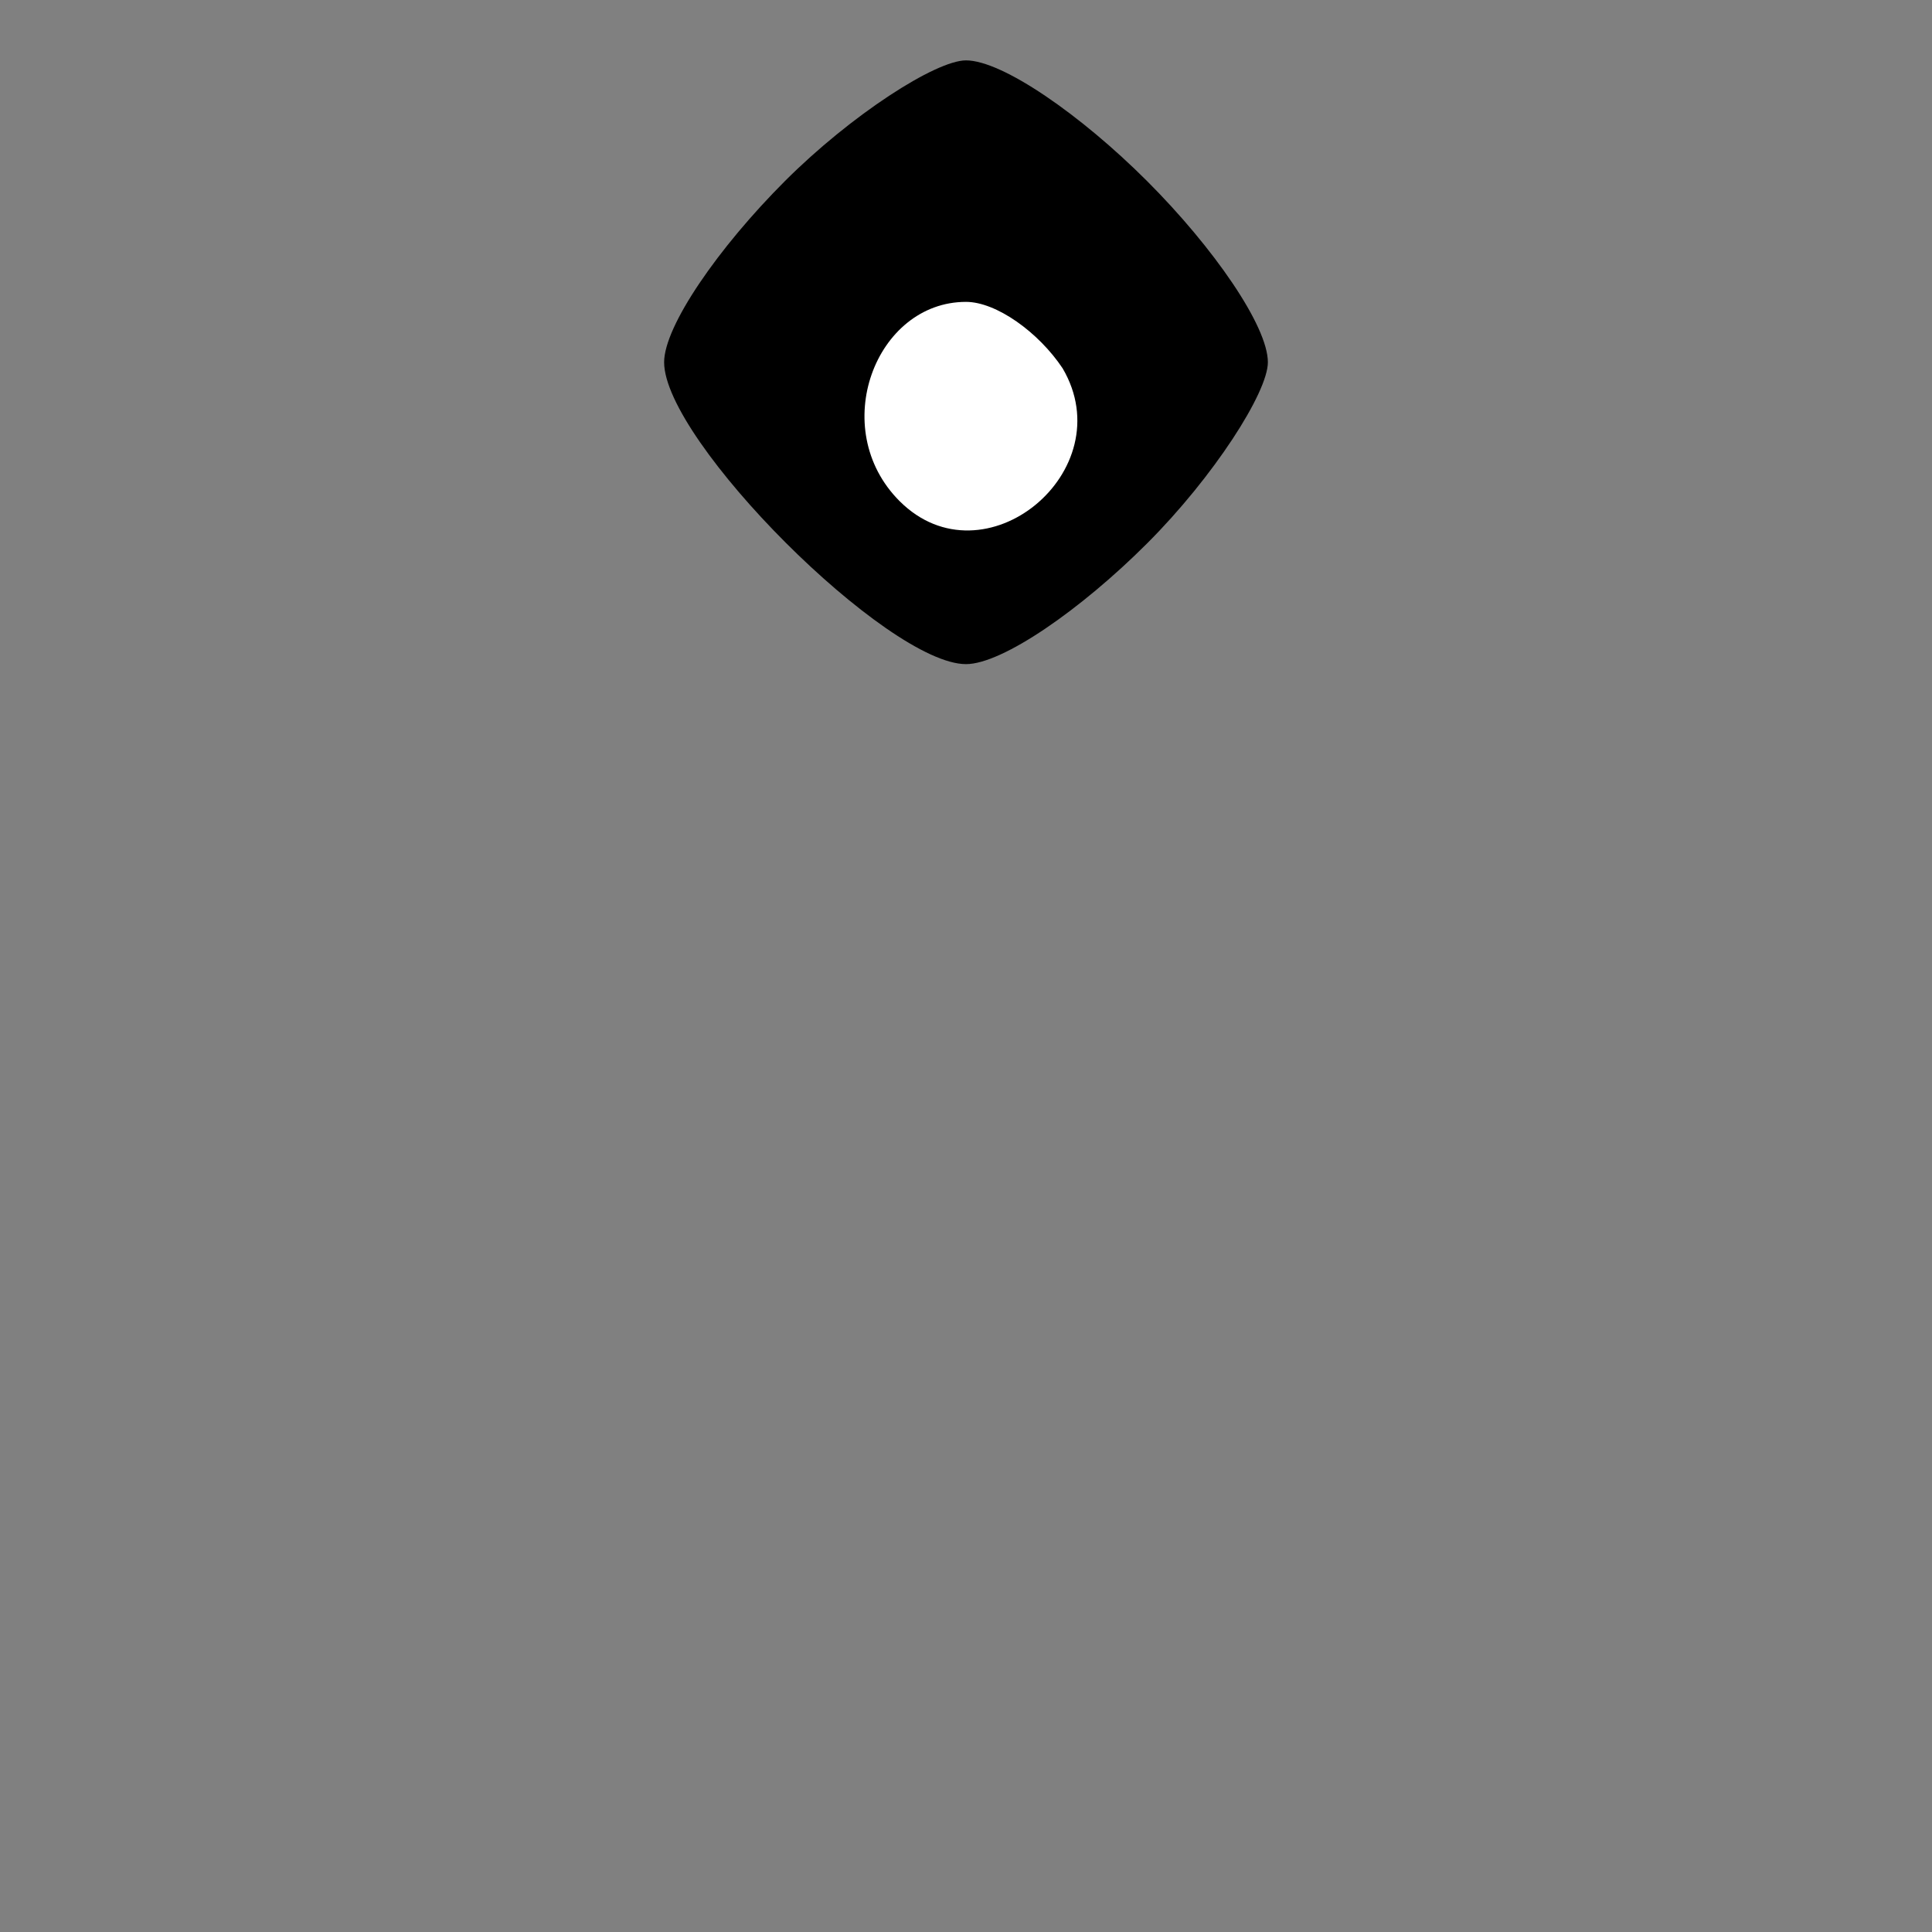 <?xml version="1.0" standalone="no"?>
<!DOCTYPE svg PUBLIC "-//W3C//DTD SVG 20010904//EN"
 "http://www.w3.org/TR/2001/REC-SVG-20010904/DTD/svg10.dtd">
<svg version="1.0" xmlns="http://www.w3.org/2000/svg"
 width="32pt" height="32pt" viewBox="0 0 32 32"
 preserveAspectRatio="xMidYMid meet">
<rect x="0" y="0" width="32" height="32" fill="#808080" stroke="none"/>
<g transform="translate(0,32) scale(0.1,-0.1)"
fill="#000000" stroke="none">
<path fill="#000000" stroke="none" d="M130 290 c-11 -11 -20 -24 -20 -30 0
-13 37 -50 50 -50 6 0 19 9 30 20 11 11 20 25 20 30 0 6 -9 19 -20 30 -11 11
-24 20 -30 20 -5 0 -19 -9 -30 -20z"/>
<path fill="#ffffff" stroke="none" d="M176 259 c10 -17 -13 -36 -27 -22 -12
12 -4 33 11 33 5 0 12 -5 16 -11z"/>
</g>
</svg>
